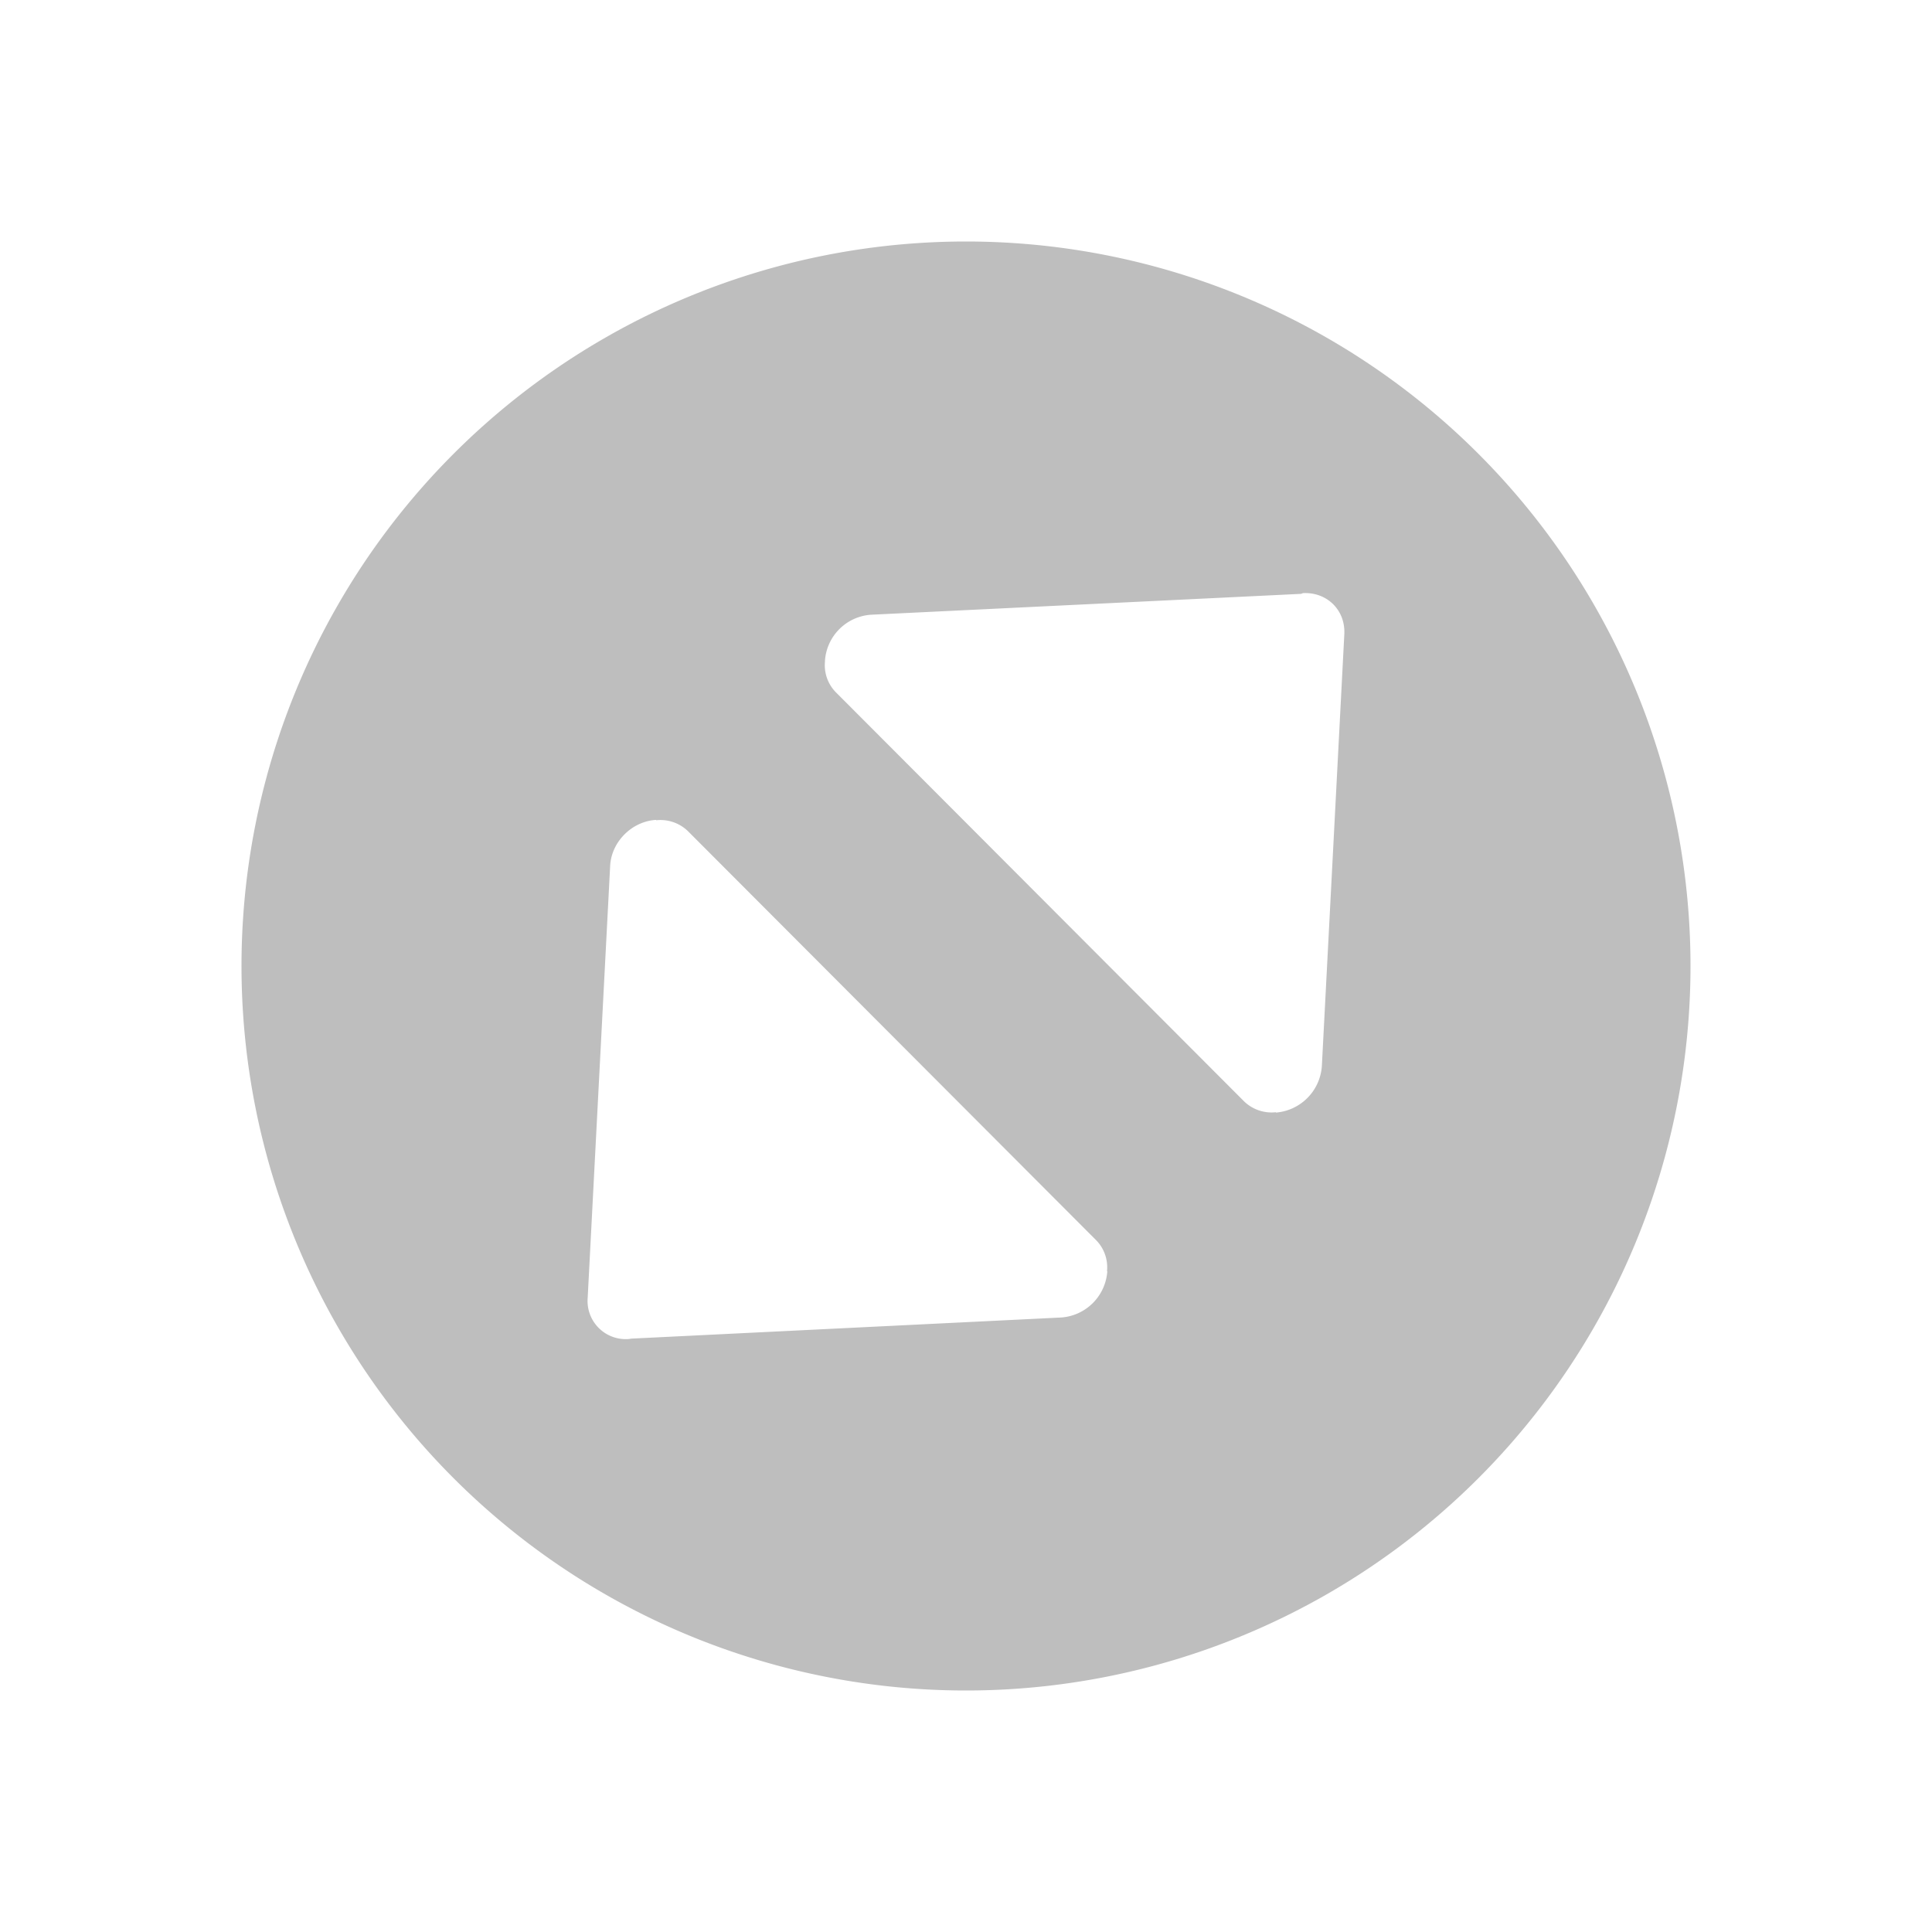<svg xmlns="http://www.w3.org/2000/svg" viewBox="0 0 16 16">
  <path fill="#bebebe" d="M8 2a6 6 0 0 0-6 6 6 6 0 0 0 6 6 6 6 0 0 0 6-6 6 6 0 0 0-6-6zm2.791 2.912c.2-.01.353.142.342.342l-.186 3.576a.415.415 0 0 1-.381.384v-.003a.327.327 0 0 1-.262-.089L6.922 5.733a.32.32 0 0 1-.09-.254v-.007a.41.41 0 0 1 .38-.381l3.563-.173zM5.434 6.79v.003a.327.327 0 0 1 .262.089l3.382 3.389a.32.32 0 0 1 .09.254l.002.006a.412.412 0 0 1-.382.38l-3.561.175-.018.003a.316.316 0 0 1-.342-.342l.186-3.576c.01-.2.181-.37.381-.381z"/>
</svg>
